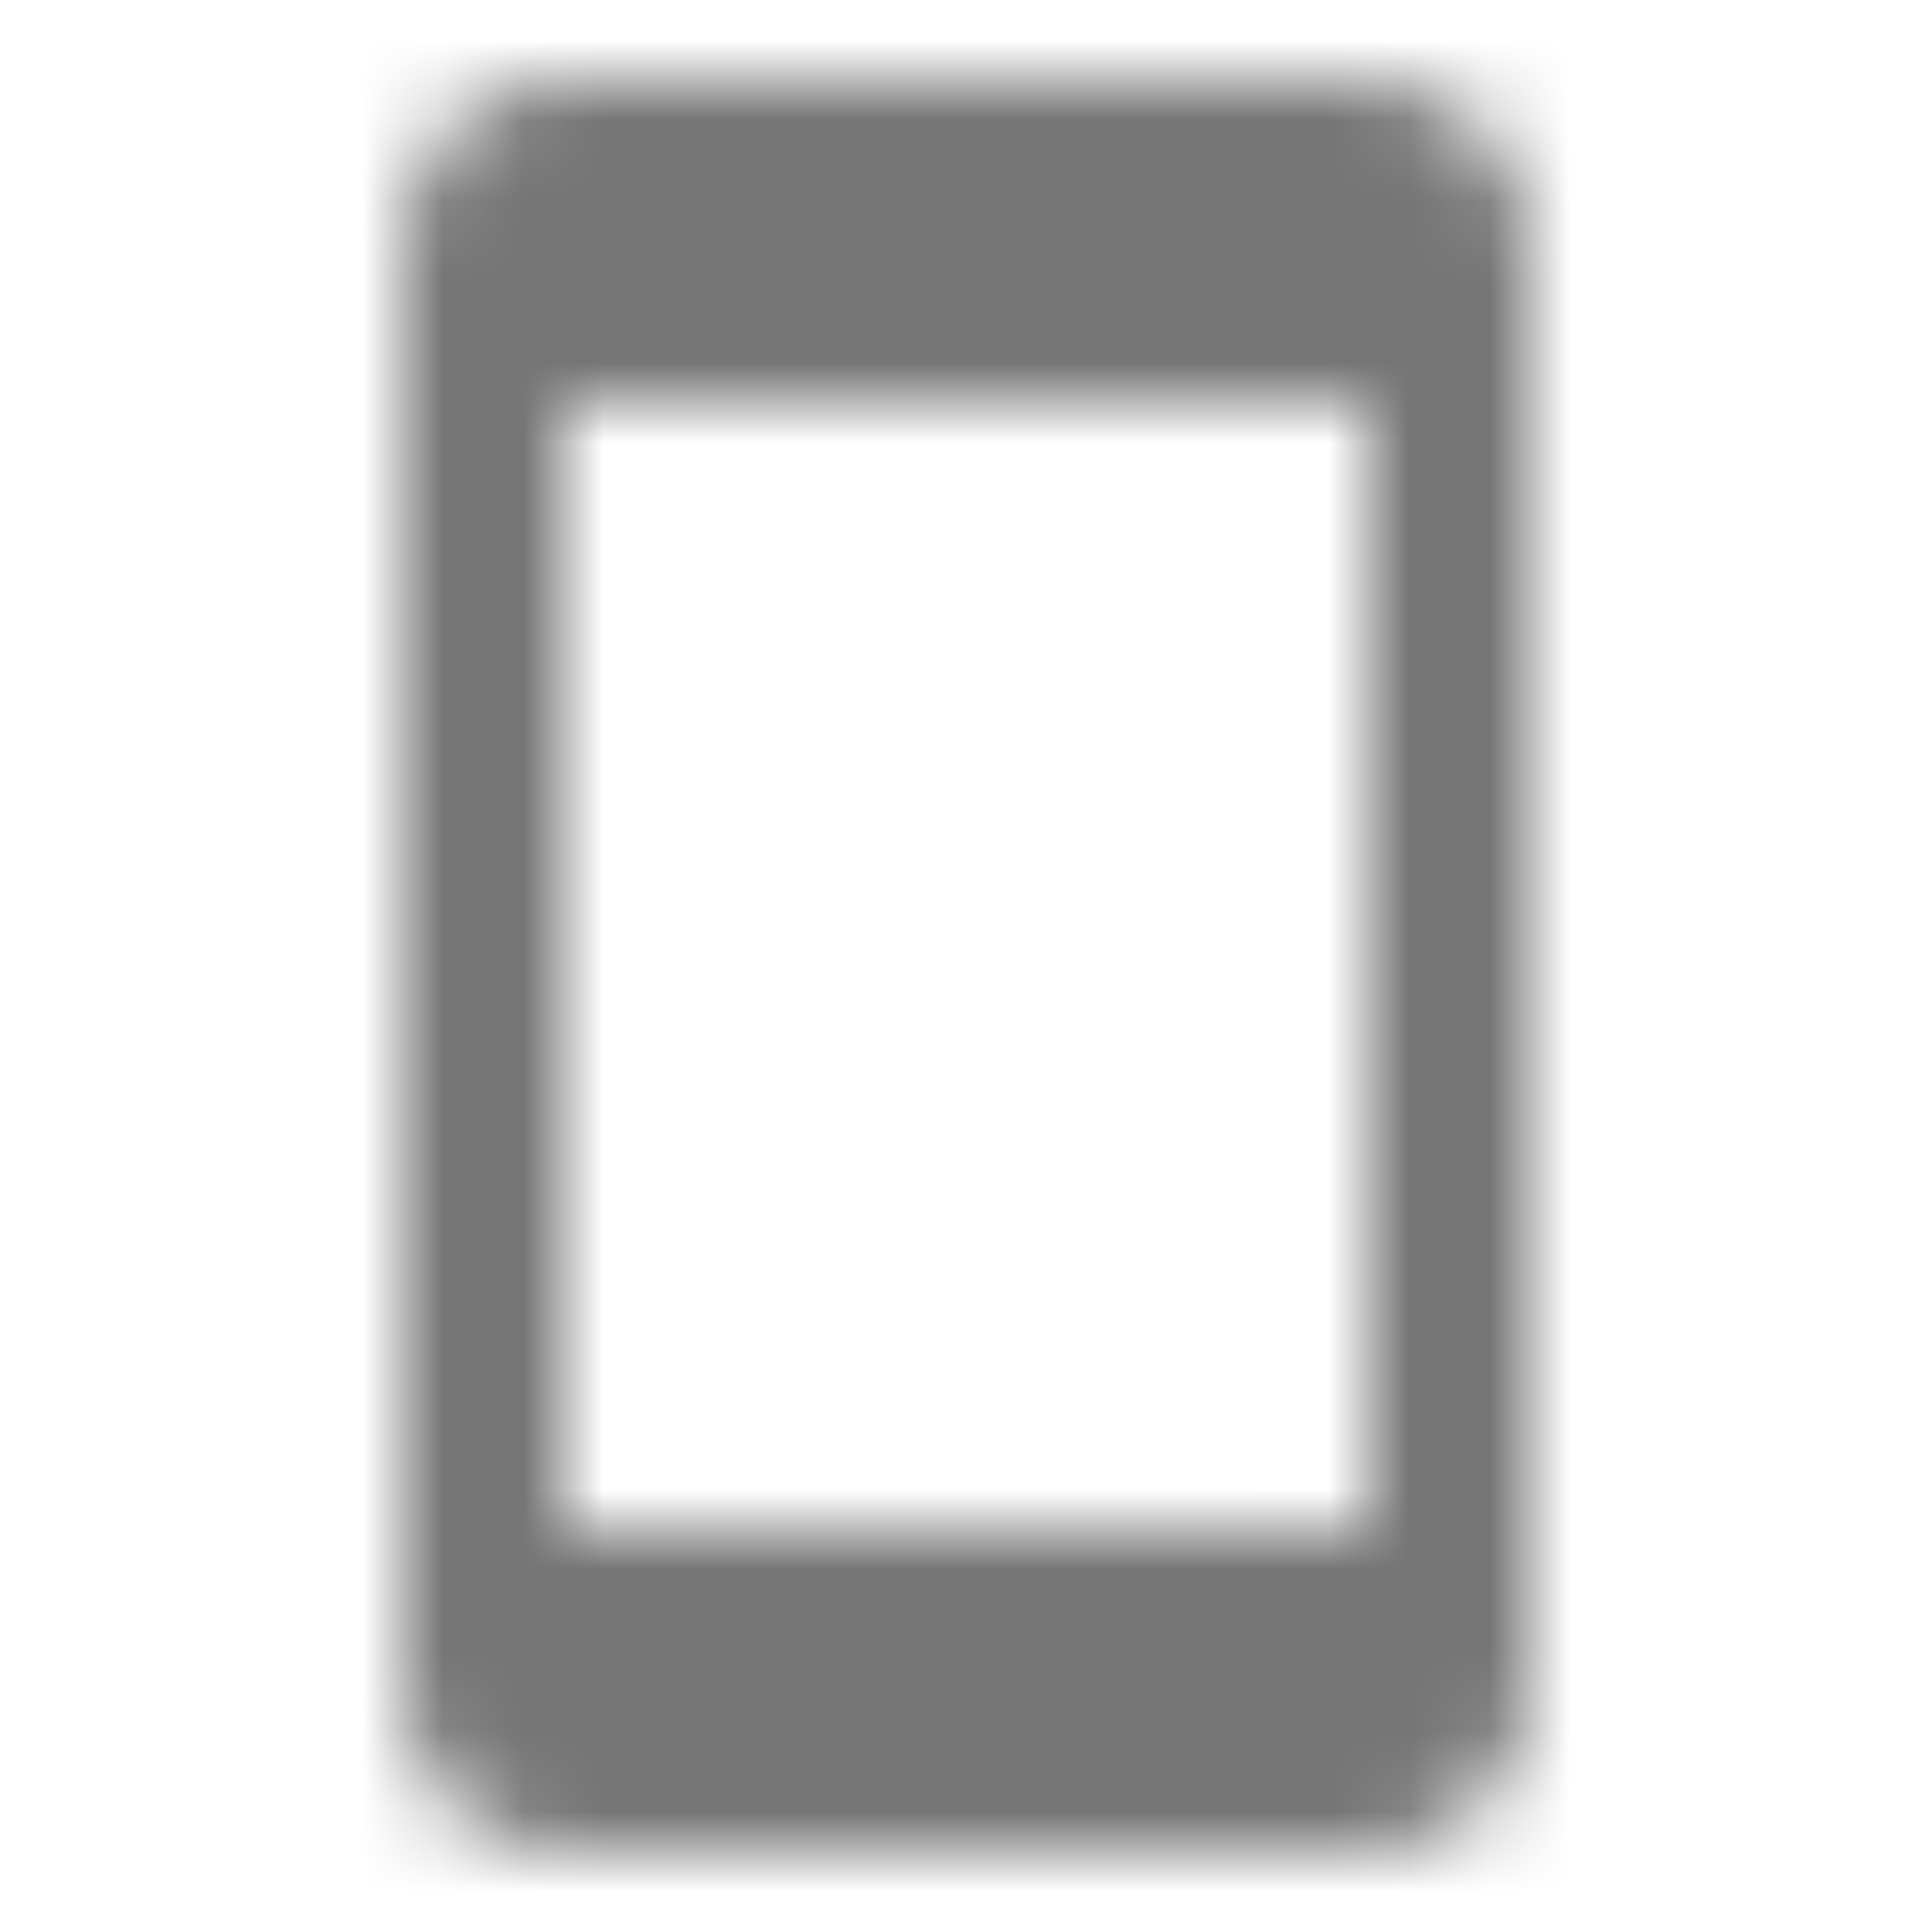 <?xml version="1.0" encoding="UTF-8"?>
<svg width="24px" height="24px" viewBox="0 0 24 24" version="1.1" xmlns="http://www.w3.org/2000/svg" xmlns:xlink="http://www.w3.org/1999/xlink">
    <!-- Generator: Sketch 50 (54983) - http://www.bohemiancoding.com/sketch -->
    <title>icon/communication/stay_primary_portrait_24px_rounded</title>
    <desc>Created with Sketch.</desc>
    <defs>
        <path d="M16.995,1.01 L6.995,1 C5.895,1 5.005,1.9 5.005,3 L5.005,21 C5.005,22.1 5.895,23 6.995,23 L16.995,23 C18.095,23 18.995,22.1 18.995,21 L18.995,3 C18.995,1.9 18.095,1.01 16.995,1.01 Z M16.995,19 L6.995,19 L6.995,5 L16.995,5 L16.995,19 Z" id="path-1"></path>
    </defs>
    <g id="icon/communication/stay_primary_portrait_24px" stroke="none" stroke-width="1" fill="none" fill-rule="evenodd">
        <mask id="mask-2" fill="white">
            <use xlink:href="#path-1"></use>
        </mask>
        <g fill-rule="nonzero"></g>
        <g id="✱-/-Color-/-Icons-/-Black-/-Inactive" mask="url(#mask-2)" fill="#000000" fill-opacity="0.54">
            <rect id="Rectangle" x="0" y="0" width="24" height="24"></rect>
        </g>
    </g>
</svg>